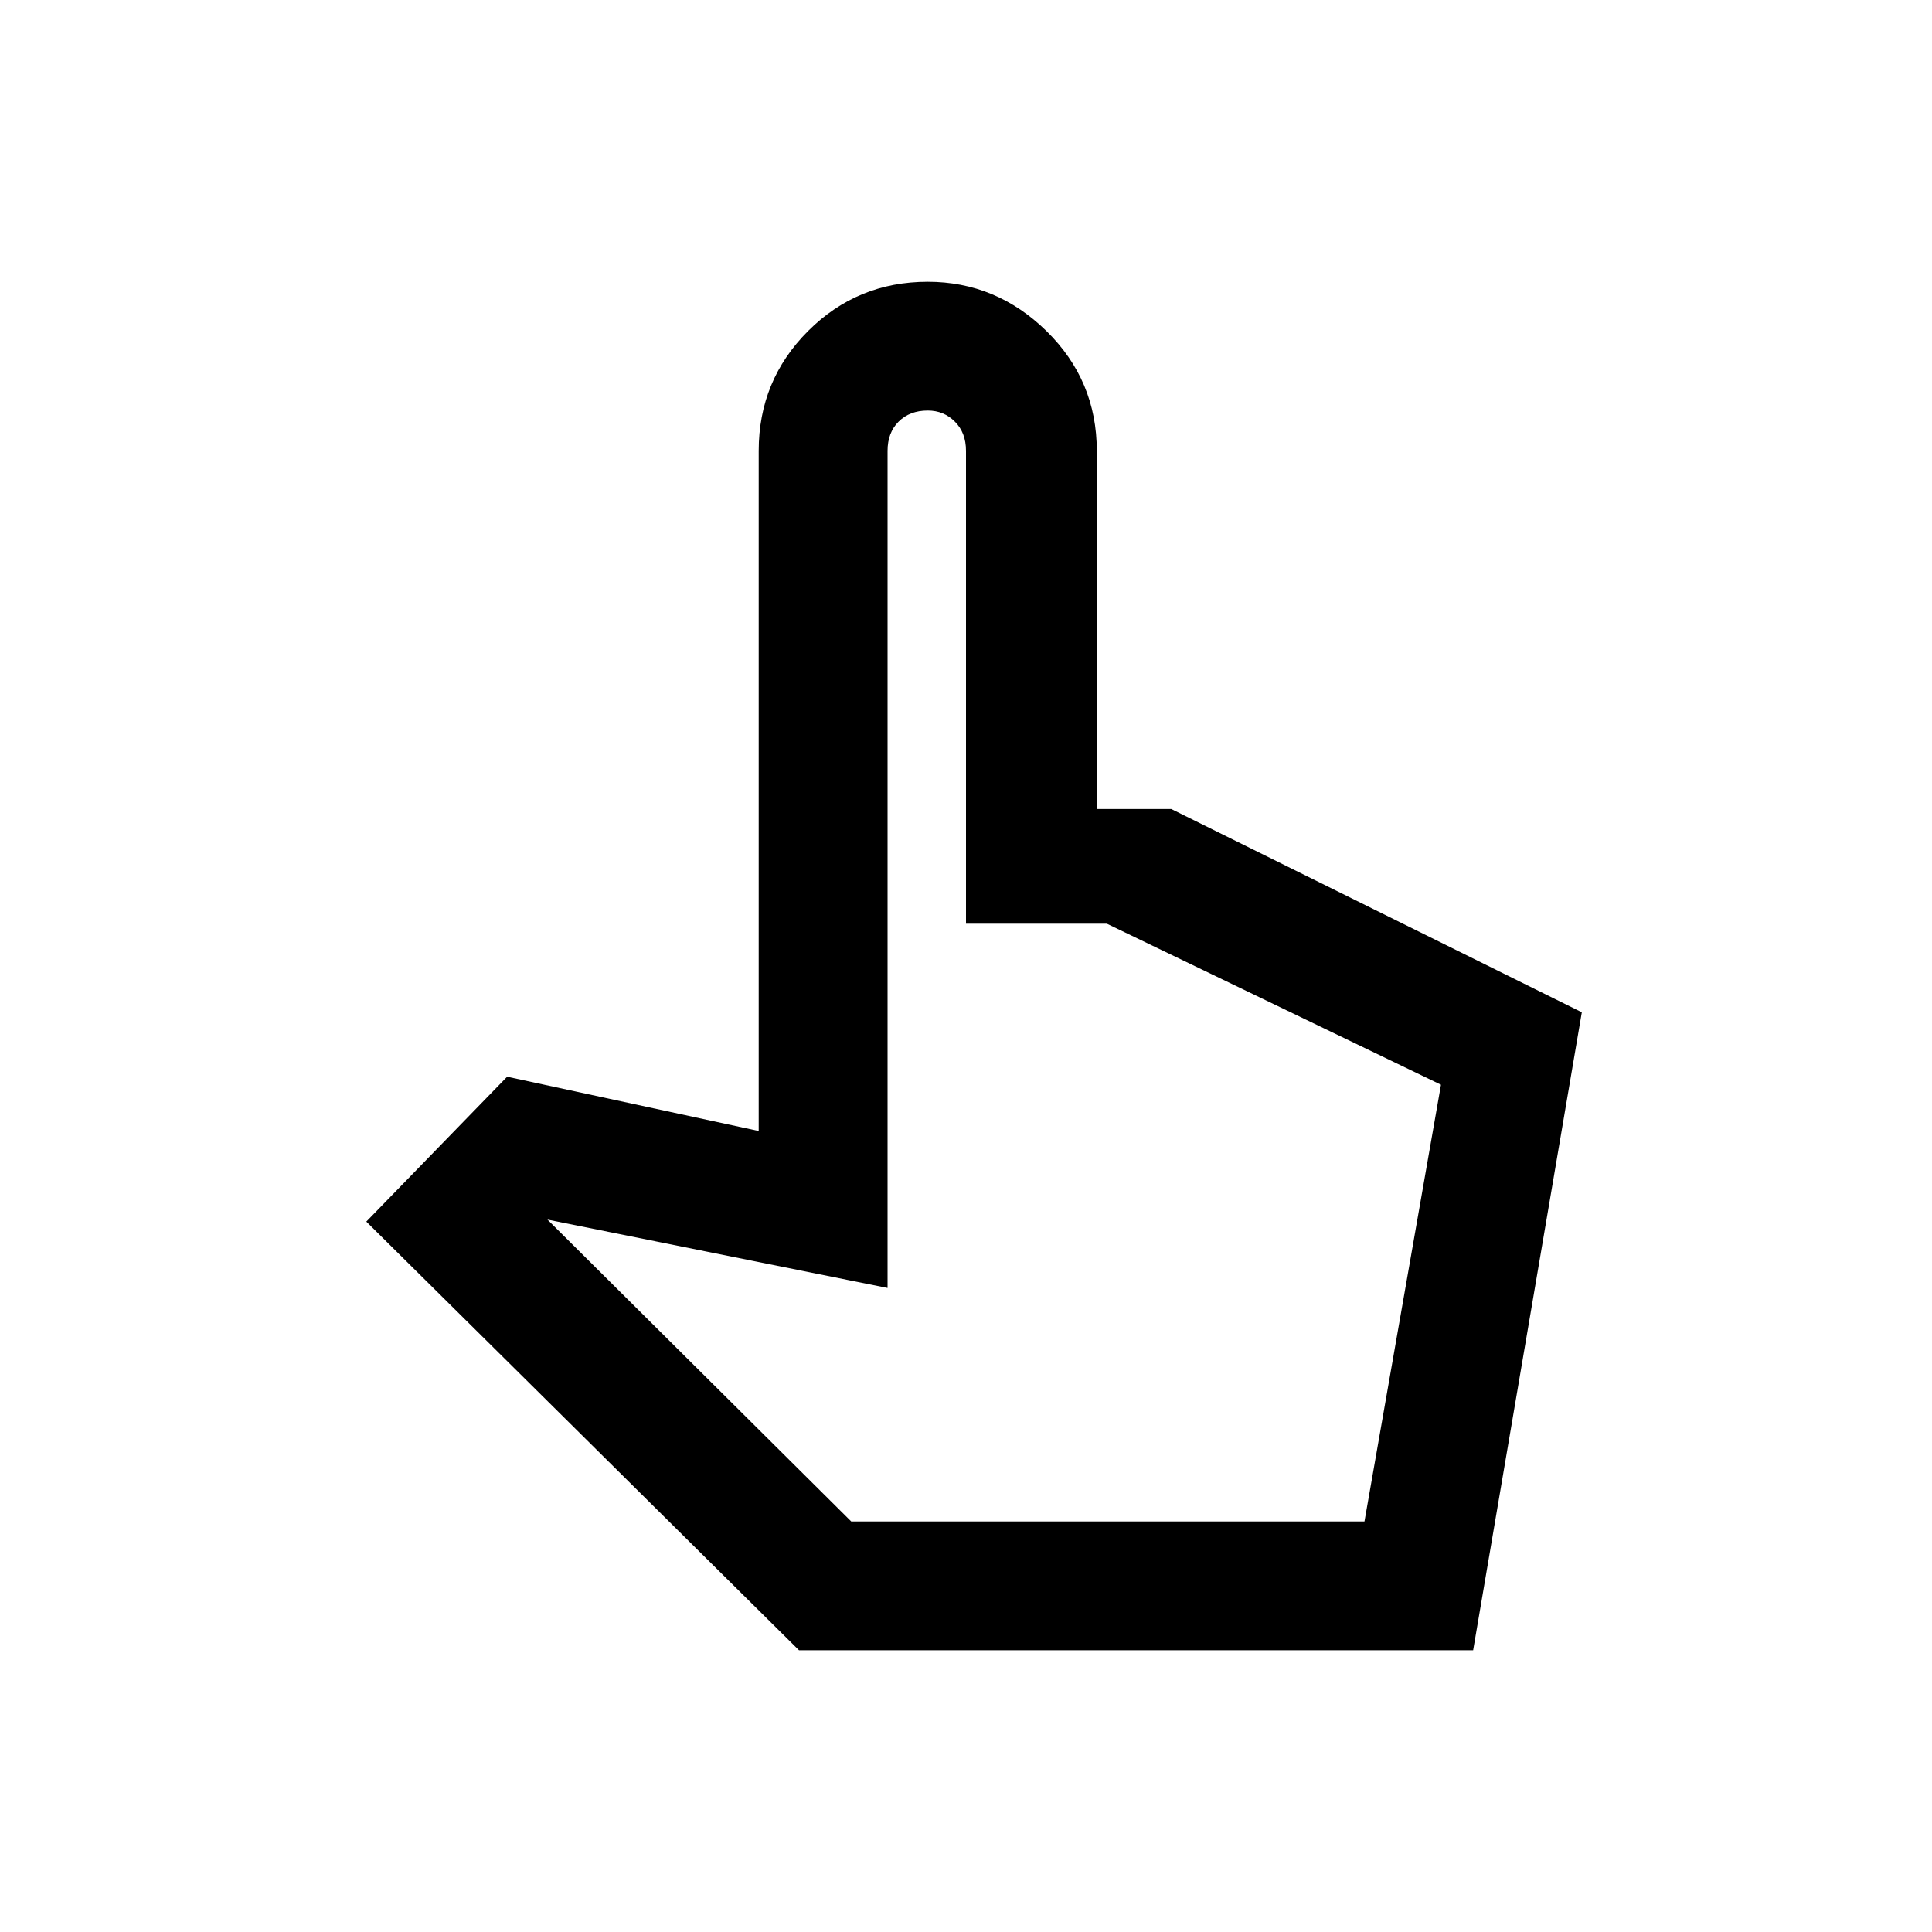 <svg xmlns="http://www.w3.org/2000/svg" height="20" width="20"><path d="M8.271 17.083 3.792 12.646 5.25 11.146 7.854 11.708V4.667Q7.854 3.938 8.365 3.427Q8.875 2.917 9.604 2.917Q10.312 2.917 10.833 3.427Q11.354 3.938 11.354 4.667V8.375H12.125L16.375 10.479L15.25 17.083ZM8.812 15.75H14.125L14.917 11.229L11.458 9.562H10V4.667Q10 4.479 9.885 4.365Q9.771 4.25 9.604 4.25Q9.417 4.25 9.302 4.365Q9.188 4.479 9.188 4.667V13.333L5.667 12.625ZM8.812 15.75H9.188Q9.188 15.75 9.302 15.75Q9.417 15.75 9.604 15.75Q9.792 15.75 9.896 15.75Q10 15.75 10 15.75H11.458H14.125Z"/></svg>